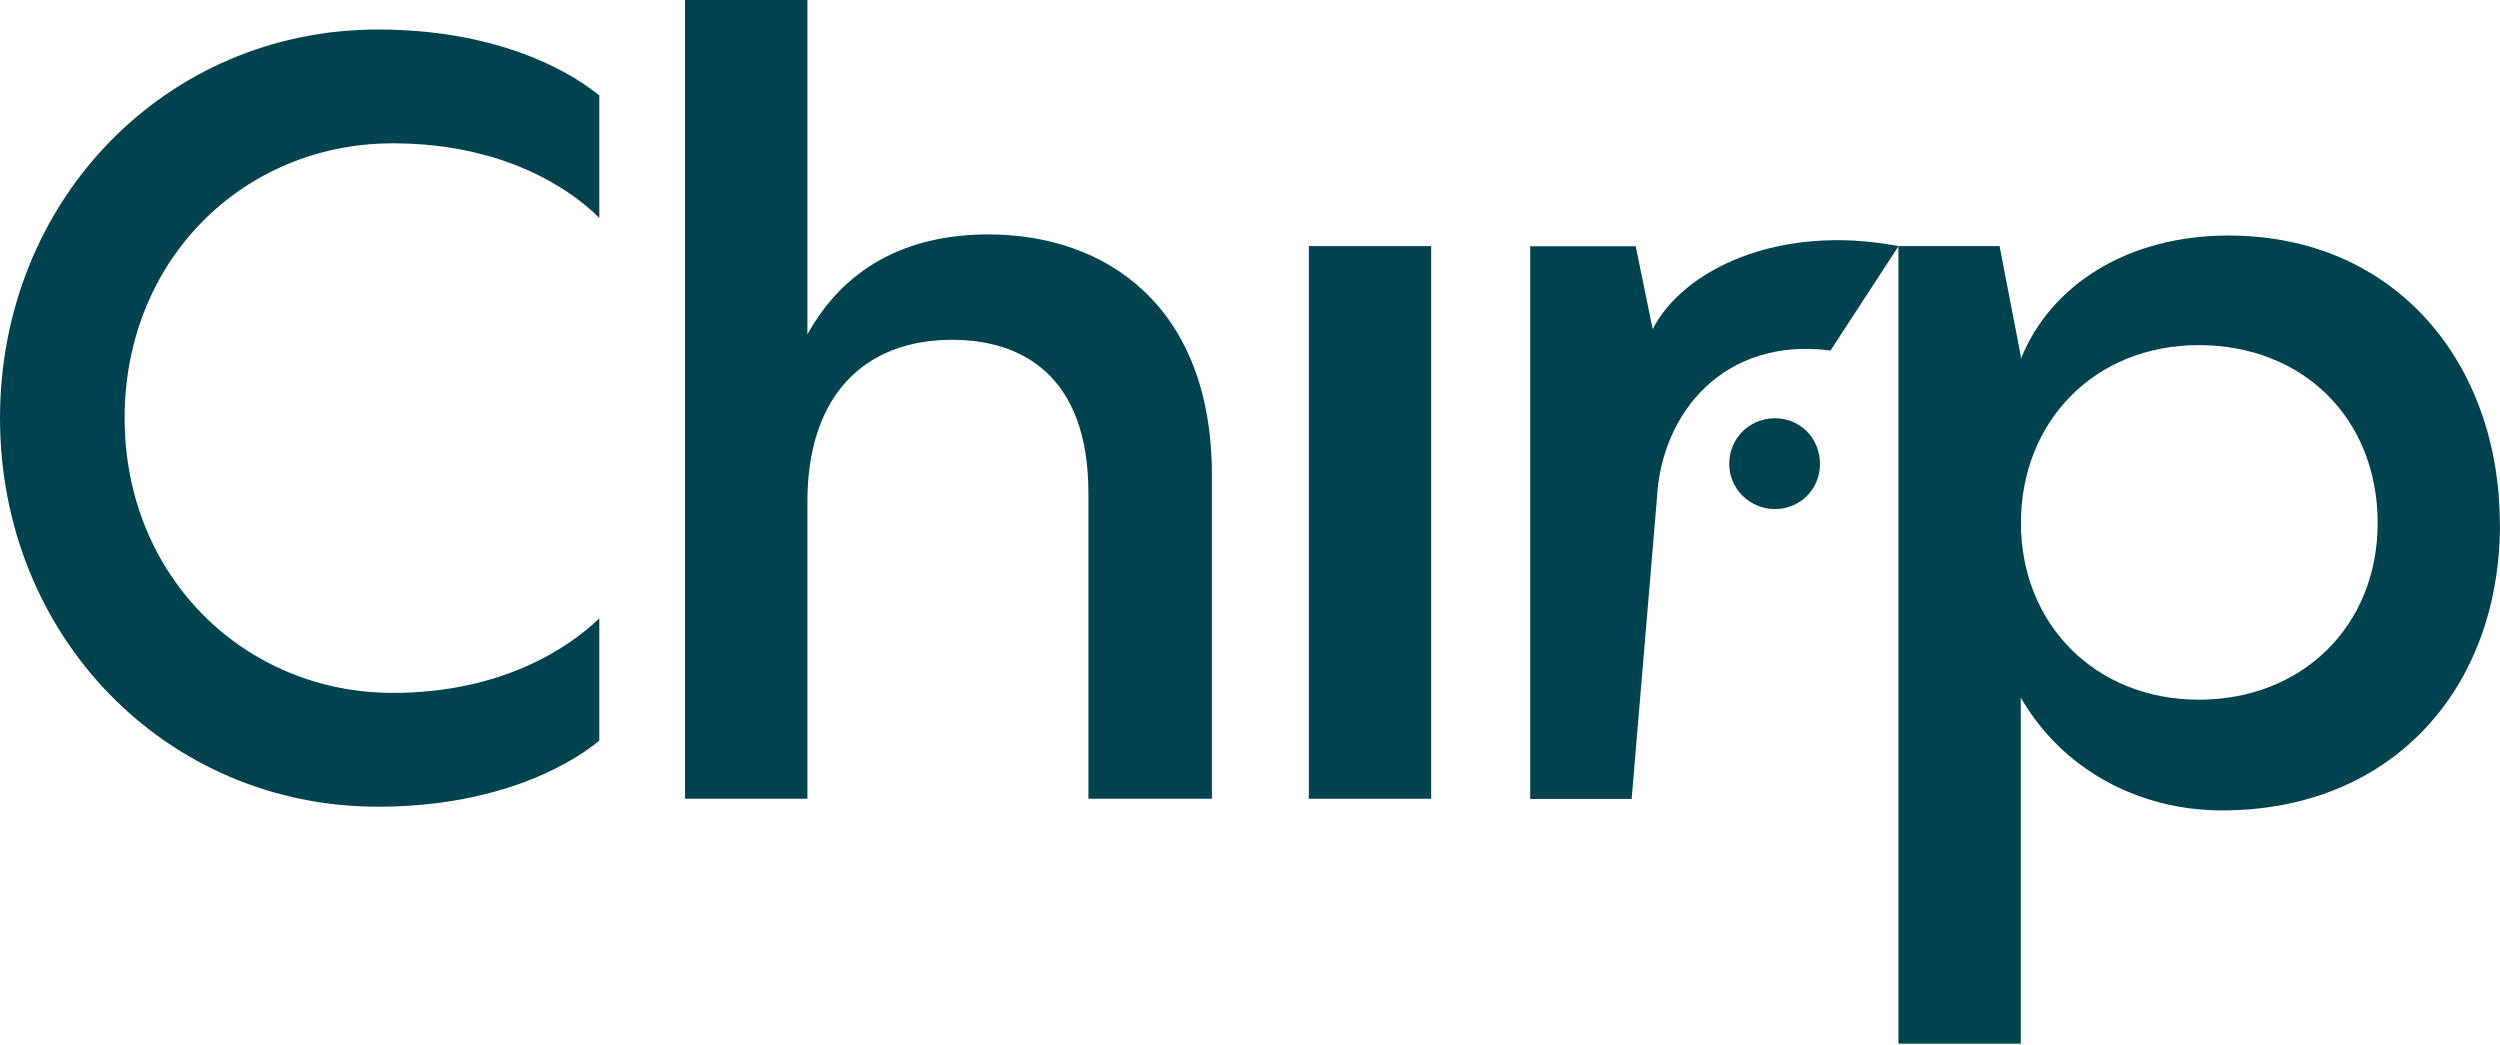 <svg width="134" height="56" viewBox="0 0 134 56" fill="none" xmlns="http://www.w3.org/2000/svg">
<path d="M64.958 25.46V42.813H58.339V26.433C58.339 20.099 54.743 18.213 51.034 18.213C46.3 18.213 43.277 21.237 43.277 26.885V42.813H36.718V0H43.277V17.926C45.161 14.503 48.41 12.565 52.98 12.565C59.26 12.565 64.958 16.388 64.958 25.469V25.46Z" fill="#00434F"/>
<path d="M76.711 13.191V42.813H70.153V13.191H76.711Z" fill="#00434F"/>
<path d="M88.586 17.64C90.184 14.503 95.275 11.957 101.764 13.191L98.115 18.787C92.408 18.048 89.046 22.132 88.812 26.703L87.457 42.822H82.019V13.199H87.674L88.586 17.648V17.64Z" fill="#00434F"/>
<path d="M134 28.084C134 36.877 128.241 43.438 119.102 43.438C114.655 43.438 110.546 41.266 108.314 37.39V55.942H101.755V13.19H107.176L108.314 19.073V19.247C109.912 15.25 114.073 12.625 119.441 12.625C128.458 12.625 133.991 19.533 133.991 28.093L134 28.084ZM127.442 28.032C127.442 22.436 123.446 18.499 117.852 18.499C112.257 18.499 108.322 22.61 108.322 28.032C108.322 33.454 112.318 37.503 117.852 37.503C123.385 37.503 127.442 33.567 127.442 28.032Z" fill="#00434F"/>
<path d="M92.686 24.869C92.686 23.496 93.763 22.419 95.135 22.419C96.508 22.419 97.55 23.496 97.55 24.869C97.55 26.242 96.473 27.285 95.135 27.285C93.798 27.285 92.686 26.207 92.686 24.869Z" fill="#00434F"/>
<path d="M0 22.419C0 10.714 8.904 1.582 20.257 1.582C26.303 1.582 30.247 3.58 32.123 5.118V11.679C30.525 10.08 26.928 7.682 21.056 7.682C13.065 7.682 6.68 13.903 6.68 22.41C6.68 30.917 13.126 37.139 21.056 37.139C26.937 37.139 30.525 34.688 32.123 33.142V39.702C30.238 41.24 26.303 43.239 20.257 43.239C8.904 43.239 0 34.106 0 22.402V22.419Z" fill="#00434F"/>
</svg>
